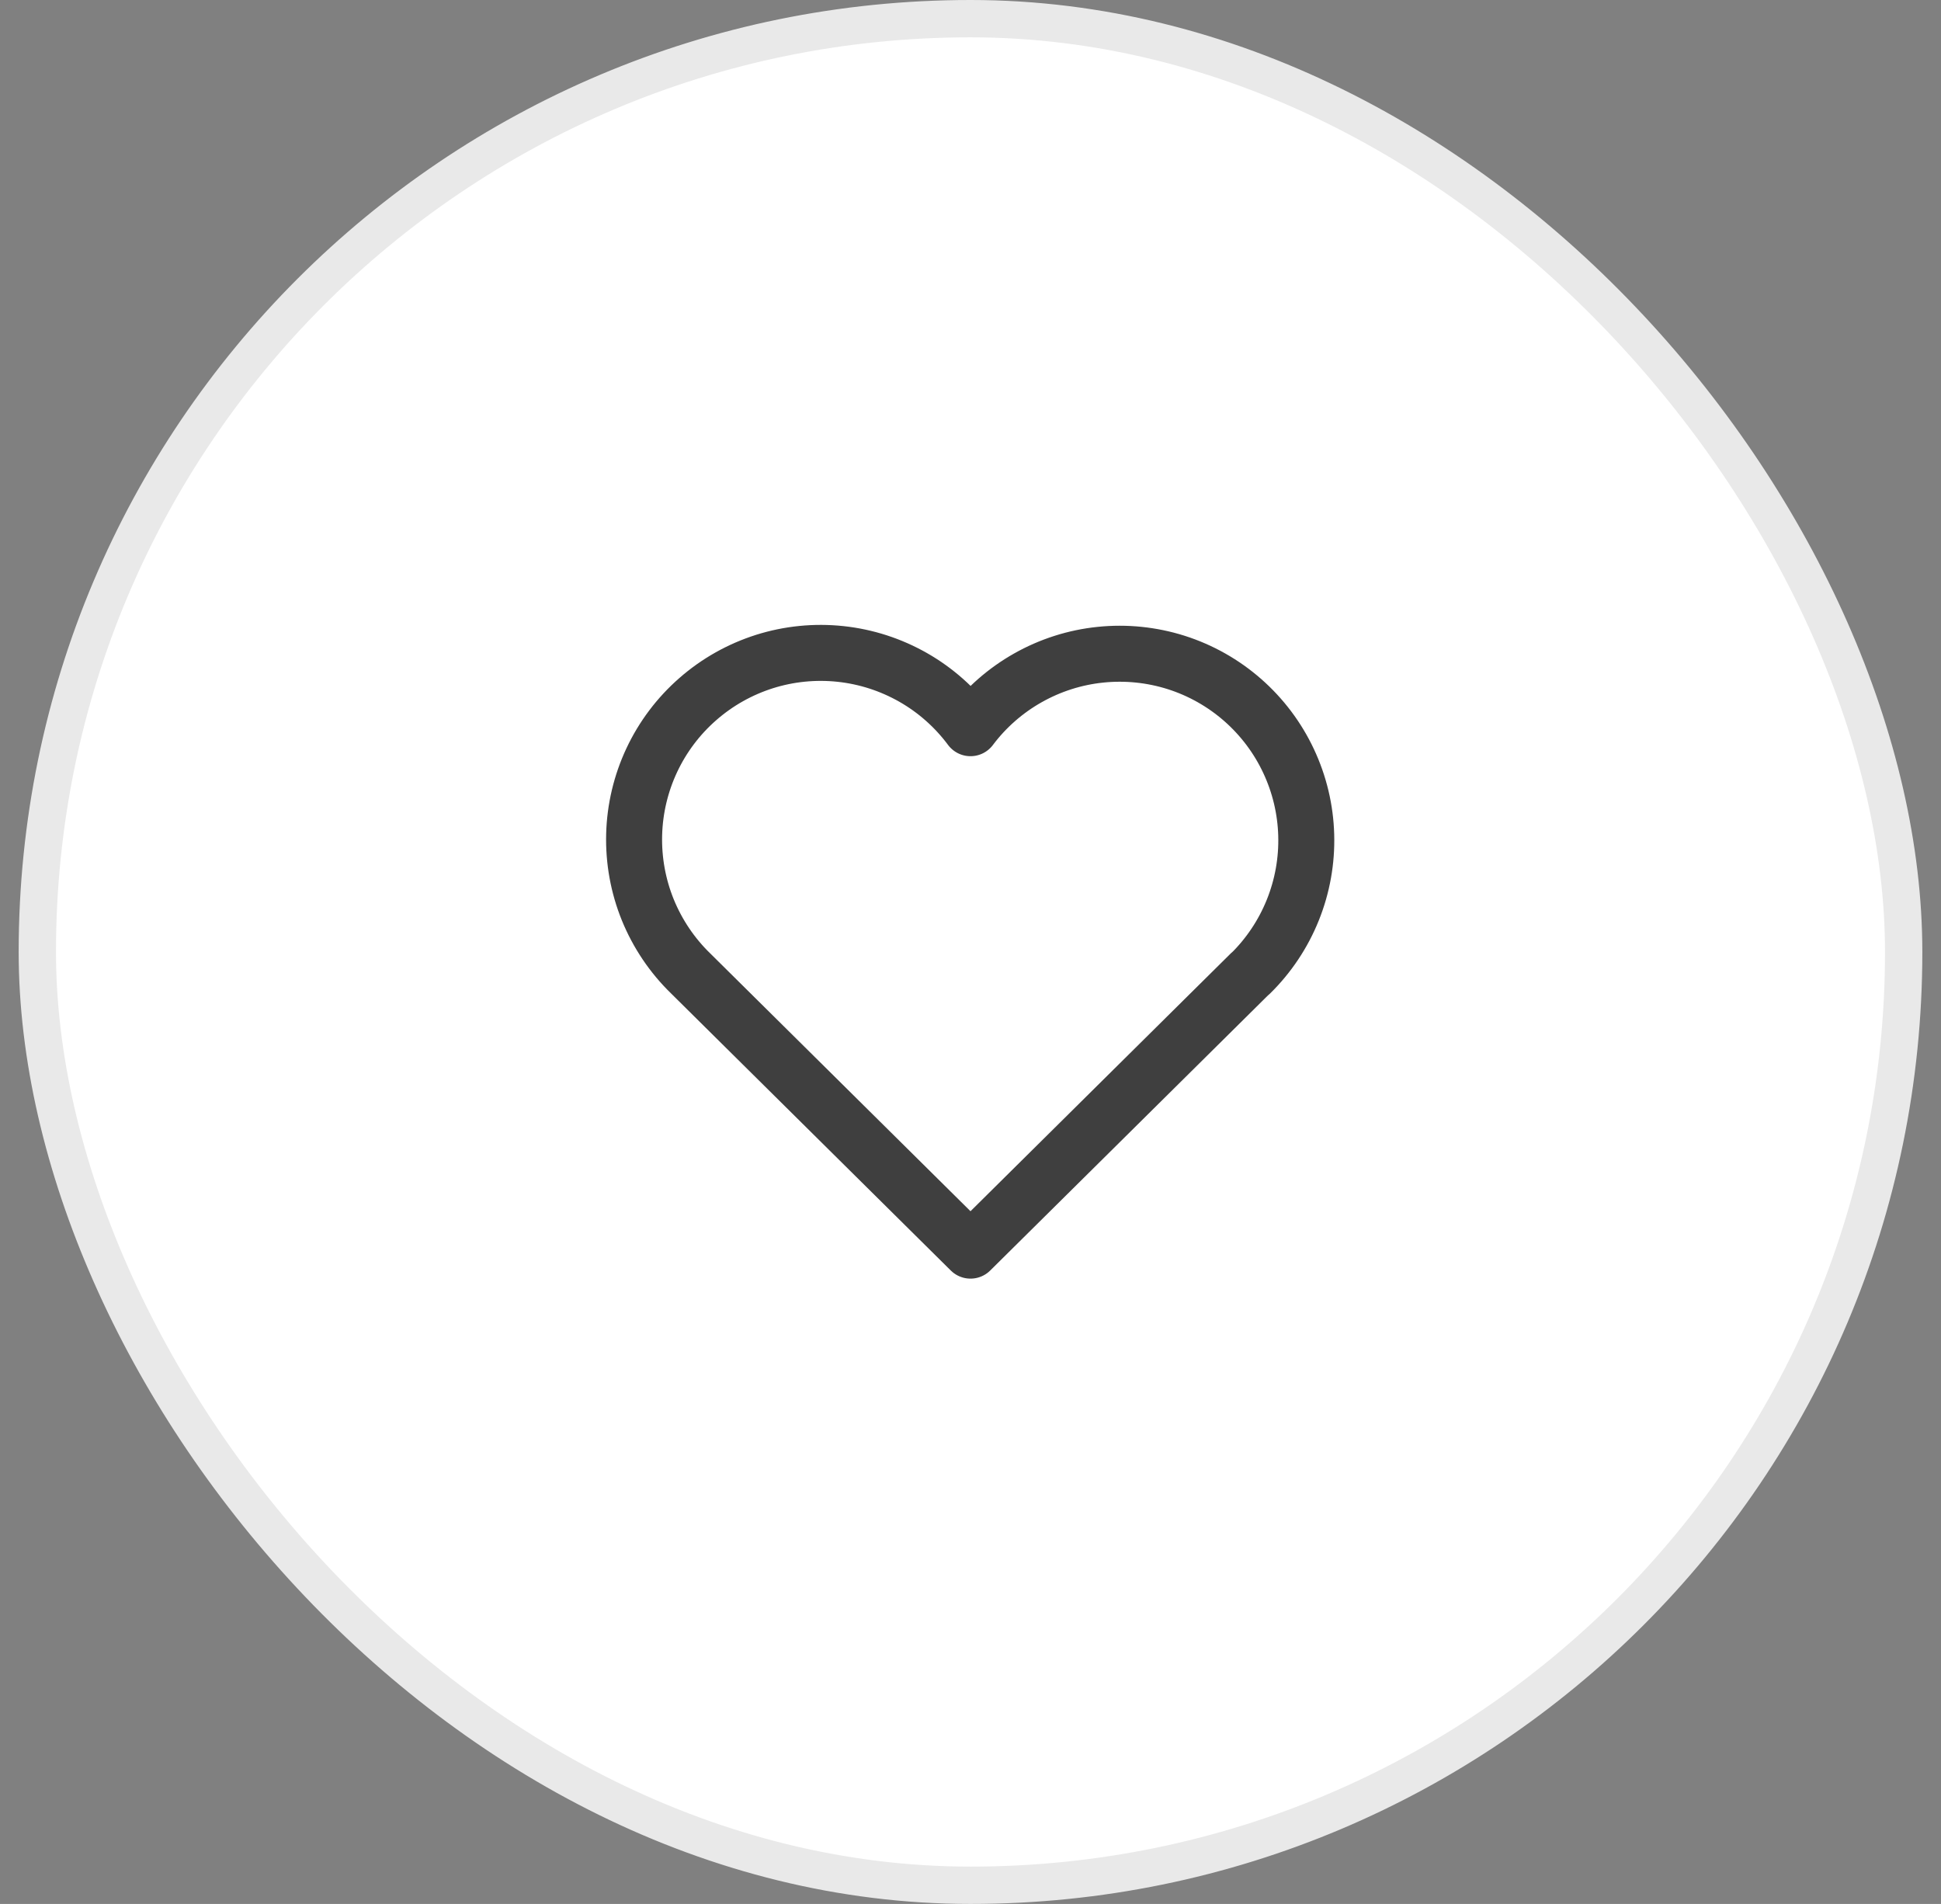 <svg width="52" height="51" viewBox="0 0 52 51" fill="none" xmlns="http://www.w3.org/2000/svg">
<rect x="0" y="0" width="52" height="51" fill="#808080" stroke="none"/>
<rect x="1" y="0.5" width="50" height="50" rx="25" fill="white"/>
<rect x="1" y="0.5" width="50" height="50" rx="25" stroke="#E9E9E9"/>
<g clip-path="url(#clip0_10_333)">
<path d="M33.5 26.072L26 33.5L18.5 26.072C18.005 25.591 17.616 25.012 17.355 24.373C17.095 23.733 16.971 23.047 16.989 22.357C17.007 21.667 17.168 20.988 17.461 20.363C17.755 19.738 18.174 19.181 18.694 18.727C19.213 18.272 19.821 17.93 20.479 17.721C21.137 17.513 21.831 17.444 22.517 17.517C23.204 17.59 23.867 17.805 24.467 18.147C25.066 18.489 25.588 18.952 26 19.506C26.413 18.956 26.936 18.497 27.535 18.159C28.134 17.82 28.797 17.608 29.481 17.538C30.165 17.467 30.857 17.538 31.513 17.746C32.169 17.955 32.774 18.297 33.291 18.75C33.809 19.204 34.227 19.759 34.52 20.382C34.813 21.005 34.975 21.681 34.994 22.369C35.014 23.056 34.891 23.741 34.634 24.379C34.377 25.017 33.991 25.596 33.5 26.078" stroke="#0F0F0F" stroke-opacity="0.8" stroke-width="1.5" stroke-linecap="round" stroke-linejoin="round"/>
</g>
<defs>
<clipPath id="clip0_10_333">
<rect width="24" height="24" fill="white" transform="translate(14 13.5)"/>
</clipPath>
</defs>
</svg>

